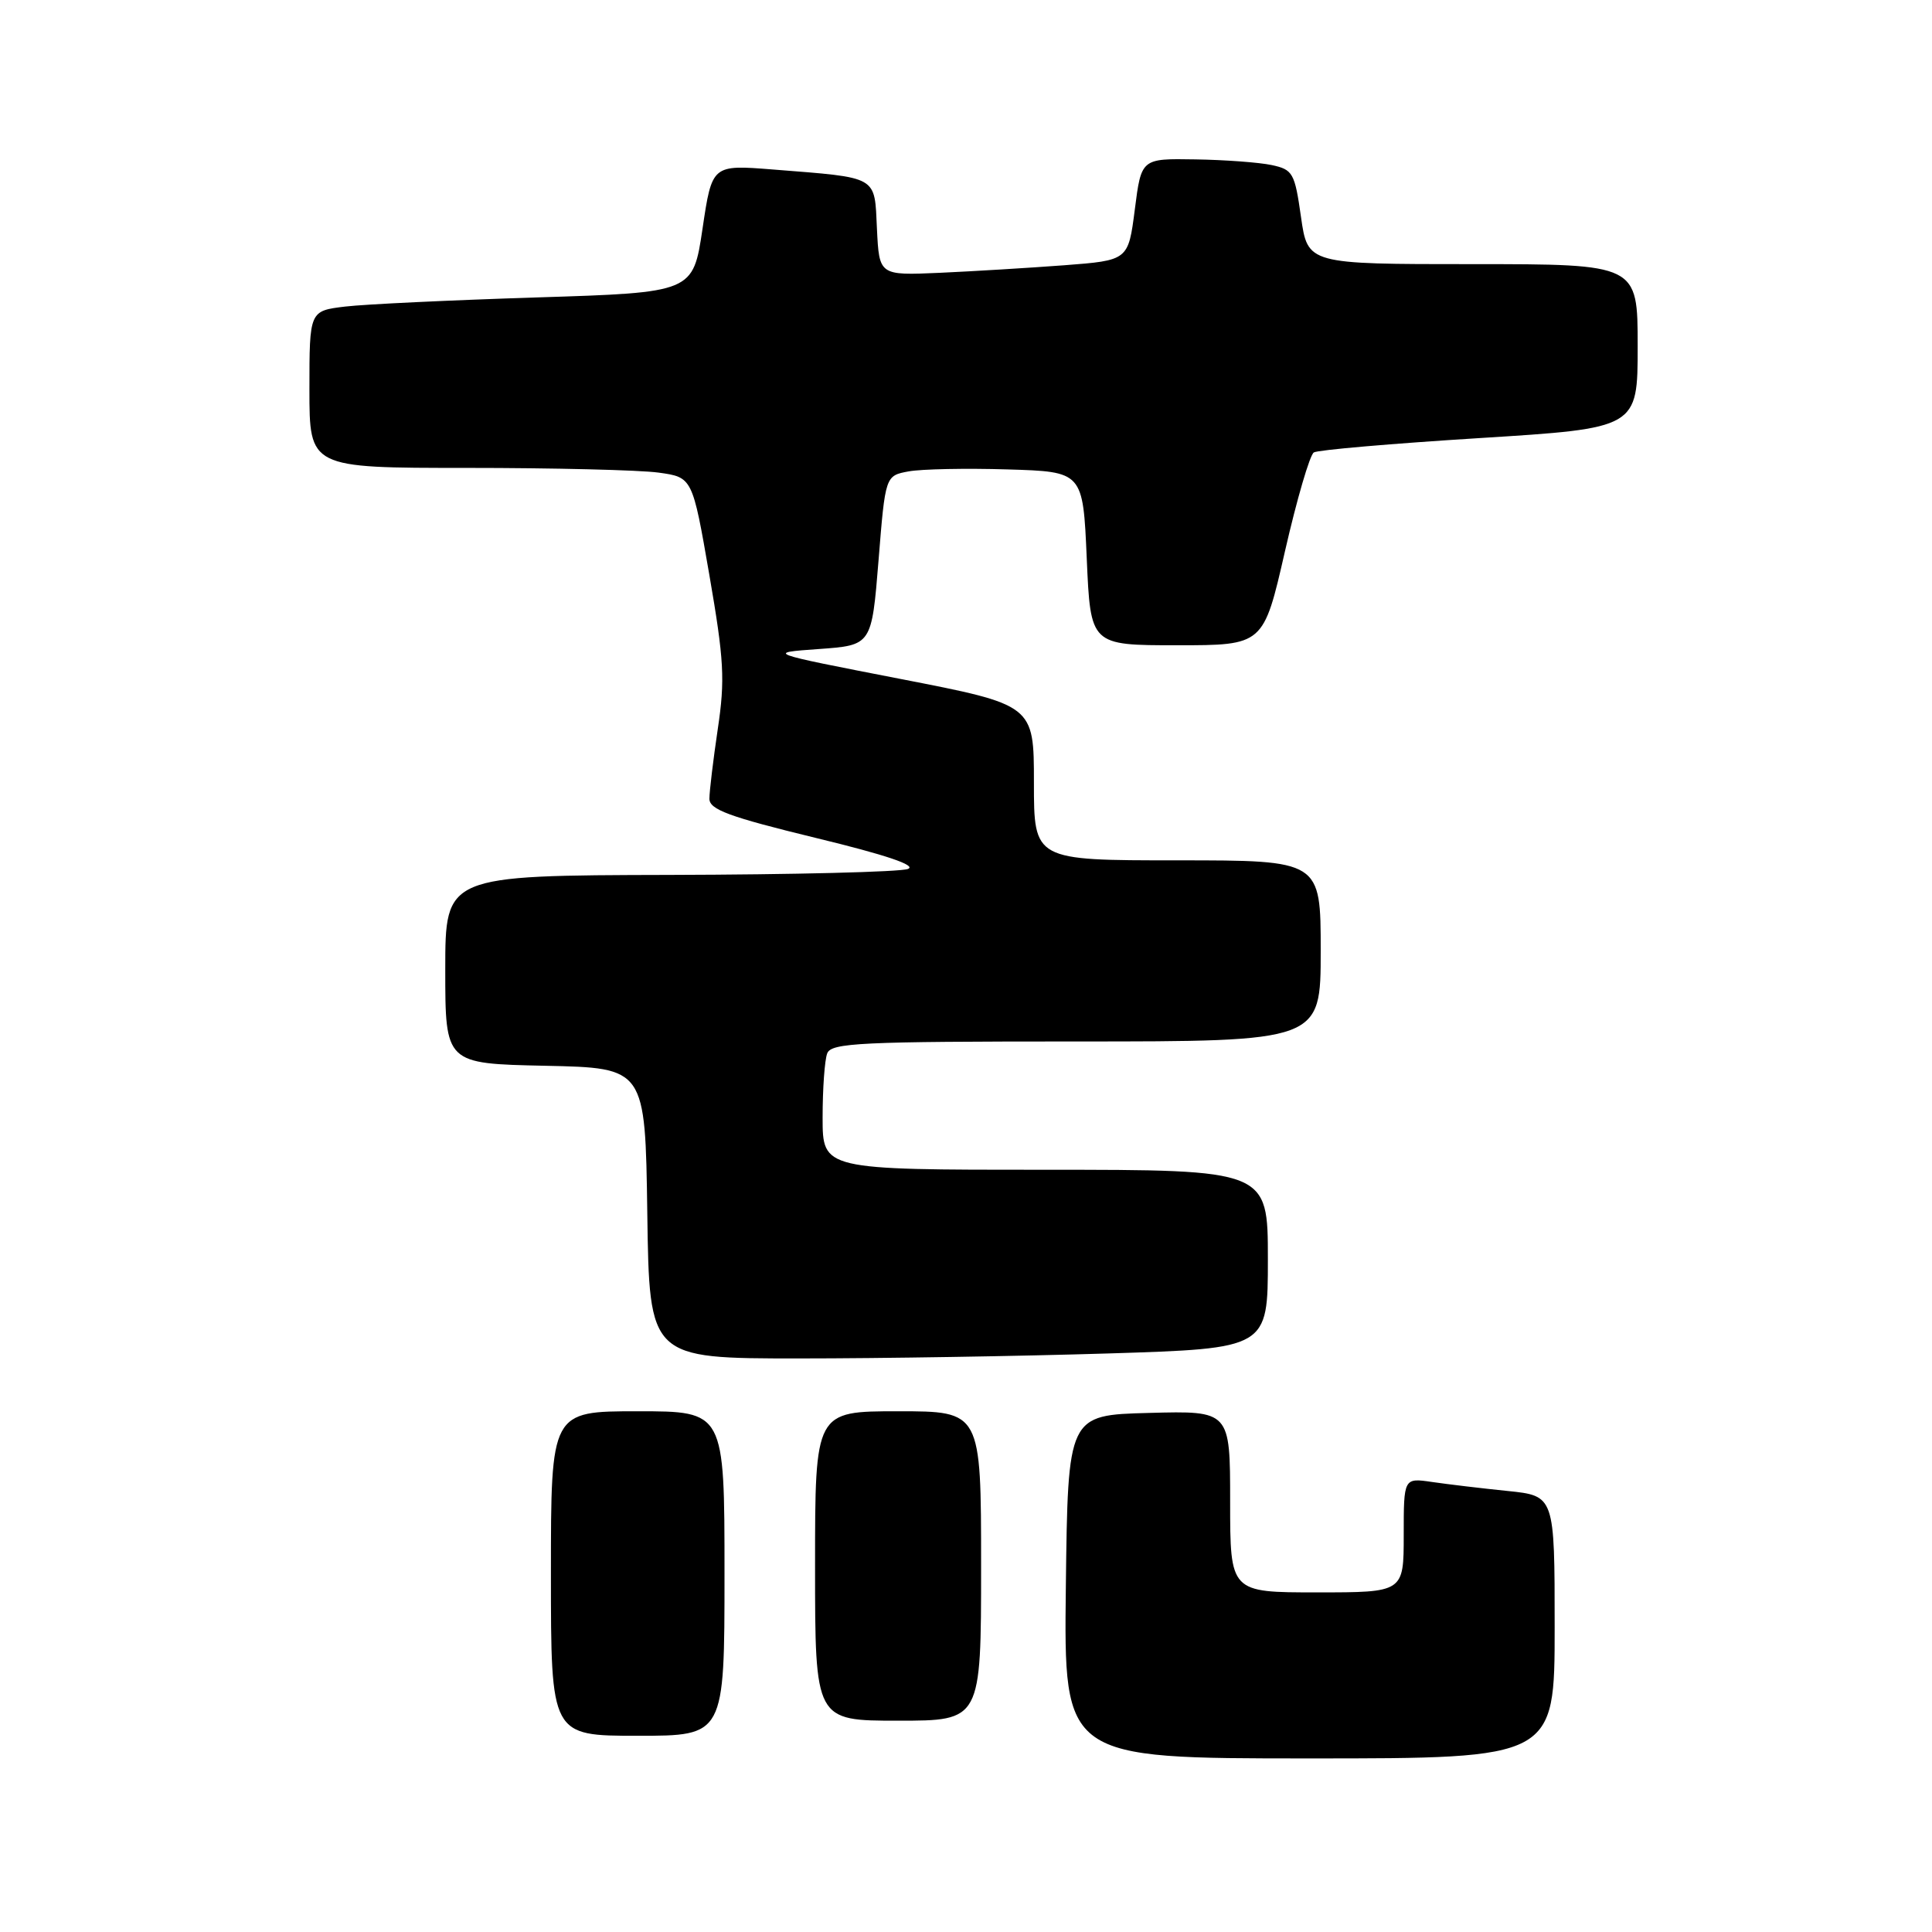 <?xml version="1.0" encoding="UTF-8" standalone="no"?>
<!DOCTYPE svg PUBLIC "-//W3C//DTD SVG 1.1//EN" "http://www.w3.org/Graphics/SVG/1.1/DTD/svg11.dtd" >
<svg xmlns="http://www.w3.org/2000/svg" xmlns:xlink="http://www.w3.org/1999/xlink" version="1.1" viewBox="0 0 256 256">
 <g >
 <path fill="currentColor"
d=" M 206.00 215.60 C 206.00 198.20 206.00 198.20 199.75 197.56 C 196.31 197.21 191.81 196.67 189.75 196.37 C 186.00 195.82 186.00 195.82 186.00 203.41 C 186.00 211.00 186.00 211.00 174.50 211.00 C 163.00 211.00 163.00 211.00 163.00 198.97 C 163.00 186.93 163.00 186.93 152.25 187.22 C 141.50 187.50 141.50 187.50 141.23 210.25 C 140.96 233.00 140.96 233.00 173.48 233.00 C 206.00 233.00 206.00 233.00 206.00 215.60 Z  M 96.00 208.50 C 96.00 187.00 96.00 187.00 84.50 187.00 C 73.00 187.00 73.00 187.00 73.00 208.50 C 73.00 230.00 73.00 230.00 84.50 230.00 C 96.00 230.00 96.00 230.00 96.00 208.50 Z  M 130.00 207.50 C 130.00 187.00 130.00 187.00 119.00 187.00 C 108.00 187.00 108.00 187.00 108.00 207.50 C 108.00 228.00 108.00 228.00 119.00 228.00 C 130.00 228.00 130.00 228.00 130.00 207.50 Z  M 146.84 179.34 C 168.00 178.68 168.00 178.68 168.00 166.84 C 168.00 155.00 168.00 155.00 138.50 155.00 C 109.00 155.00 109.00 155.00 109.00 148.08 C 109.00 144.28 109.27 140.45 109.61 139.58 C 110.14 138.18 113.99 138.00 142.61 138.00 C 175.00 138.00 175.00 138.00 175.00 126.00 C 175.00 114.00 175.00 114.00 156.00 114.00 C 137.00 114.00 137.00 114.00 137.00 103.70 C 137.00 93.40 137.00 93.40 119.25 89.95 C 101.50 86.50 101.50 86.50 108.50 86.00 C 115.50 85.50 115.50 85.50 116.41 74.27 C 117.31 63.03 117.31 63.03 120.41 62.46 C 122.11 62.15 128.00 62.03 133.50 62.20 C 143.50 62.50 143.50 62.50 144.00 74.00 C 144.50 85.50 144.50 85.50 155.96 85.50 C 167.42 85.50 167.42 85.50 170.27 73.02 C 171.84 66.16 173.56 60.27 174.09 59.95 C 174.61 59.62 184.48 58.77 196.02 58.05 C 217.00 56.74 217.00 56.74 217.00 45.87 C 217.00 35.00 217.00 35.00 195.14 35.00 C 173.28 35.00 173.28 35.00 172.39 28.76 C 171.56 22.90 171.31 22.47 168.50 21.87 C 166.85 21.52 162.29 21.18 158.37 21.12 C 151.23 21.00 151.23 21.00 150.37 27.75 C 149.50 34.50 149.50 34.50 141.00 35.15 C 136.32 35.50 128.90 35.95 124.50 36.15 C 116.50 36.50 116.50 36.50 116.20 30.32 C 115.86 23.21 116.52 23.58 102.42 22.46 C 94.35 21.82 94.35 21.82 93.09 30.29 C 91.83 38.76 91.83 38.76 71.16 39.41 C 59.80 39.77 48.36 40.31 45.75 40.62 C 41.00 41.19 41.00 41.19 41.00 51.59 C 41.00 62.00 41.00 62.00 61.86 62.00 C 73.33 62.00 84.75 62.28 87.24 62.62 C 91.75 63.24 91.75 63.24 93.99 76.17 C 95.94 87.45 96.09 90.05 95.11 96.59 C 94.50 100.71 94.00 104.87 94.00 105.84 C 94.00 107.27 96.60 108.23 108.06 111.02 C 117.36 113.27 121.51 114.67 120.31 115.14 C 119.32 115.54 105.11 115.89 88.75 115.93 C 59.00 116.00 59.00 116.00 59.00 128.47 C 59.00 140.94 59.00 140.94 72.25 141.22 C 85.50 141.50 85.50 141.50 85.77 160.75 C 86.04 180.00 86.04 180.00 105.86 180.00 C 116.76 180.00 135.20 179.70 146.84 179.34 Z "/>
</g>
</svg>